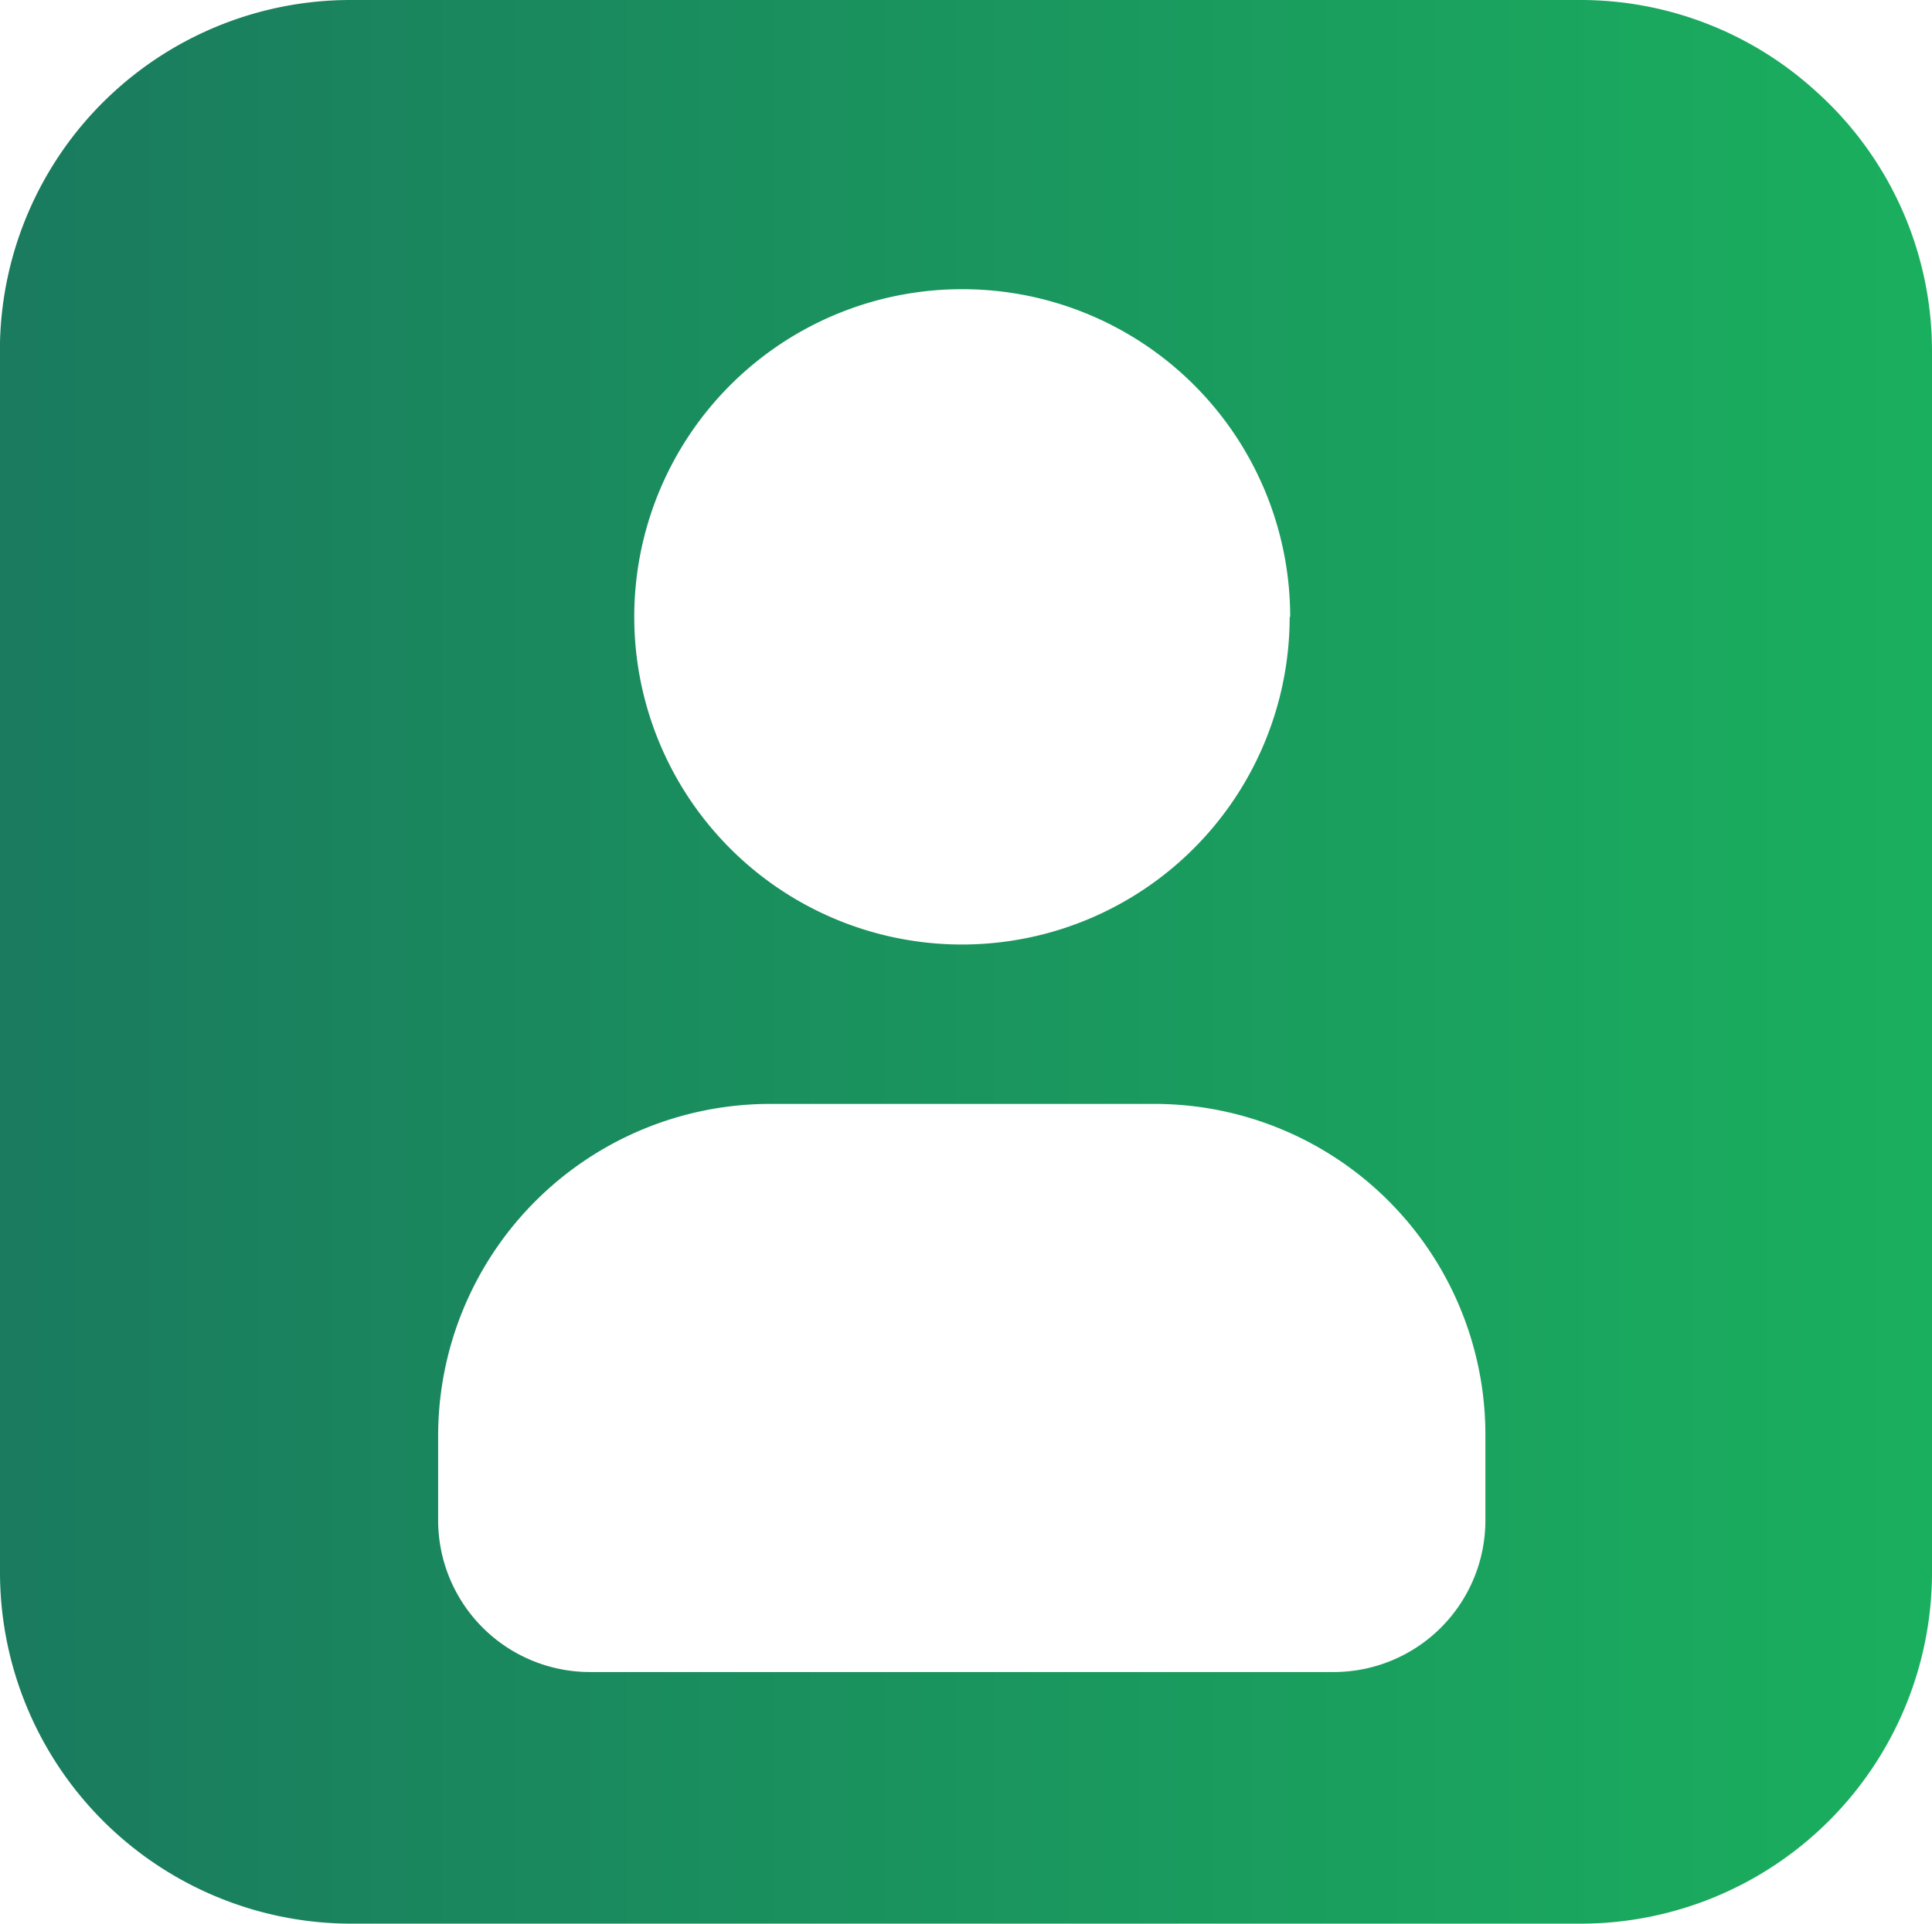 <svg xmlns="http://www.w3.org/2000/svg" xmlns:xlink="http://www.w3.org/1999/xlink" viewBox="0 0 150.63 150"><defs><linearGradient id="linear-gradient" y1="75" x2="150.63" y2="75" gradientUnits="userSpaceOnUse"><stop offset="0.01" stop-color="#1a7b5e"/><stop offset="1" stop-color="#1aaf5e"/></linearGradient></defs><title>profile_2</title><g id="Layer_2" data-name="Layer 2"><g id="Capa_1" data-name="Capa 1"><path d="M141.55,7.09A27.24,27.24,0,0,0,123.09,0H27.4A27.34,27.34,0,0,0,0,26.68c0,.27,0,.46,0,.72v95.2A27.4,27.4,0,0,0,27.4,150h95.83a27.4,27.4,0,0,0,27.4-27.4V27.4A27.21,27.21,0,0,0,141.55,7.09Zm-41,41A25.55,25.55,0,1,1,75,22.55,25.55,25.55,0,0,1,100.59,48.11ZM46,130.38a11.84,11.84,0,0,1-11.84-11.83v-6.68a25.89,25.89,0,0,1,26-25.79H89.92a25.8,25.8,0,0,1,25.89,25.79v6.68A11.83,11.83,0,0,1,104,130.38Z" style="fill:url(#linear-gradient)"/></g></g></svg>